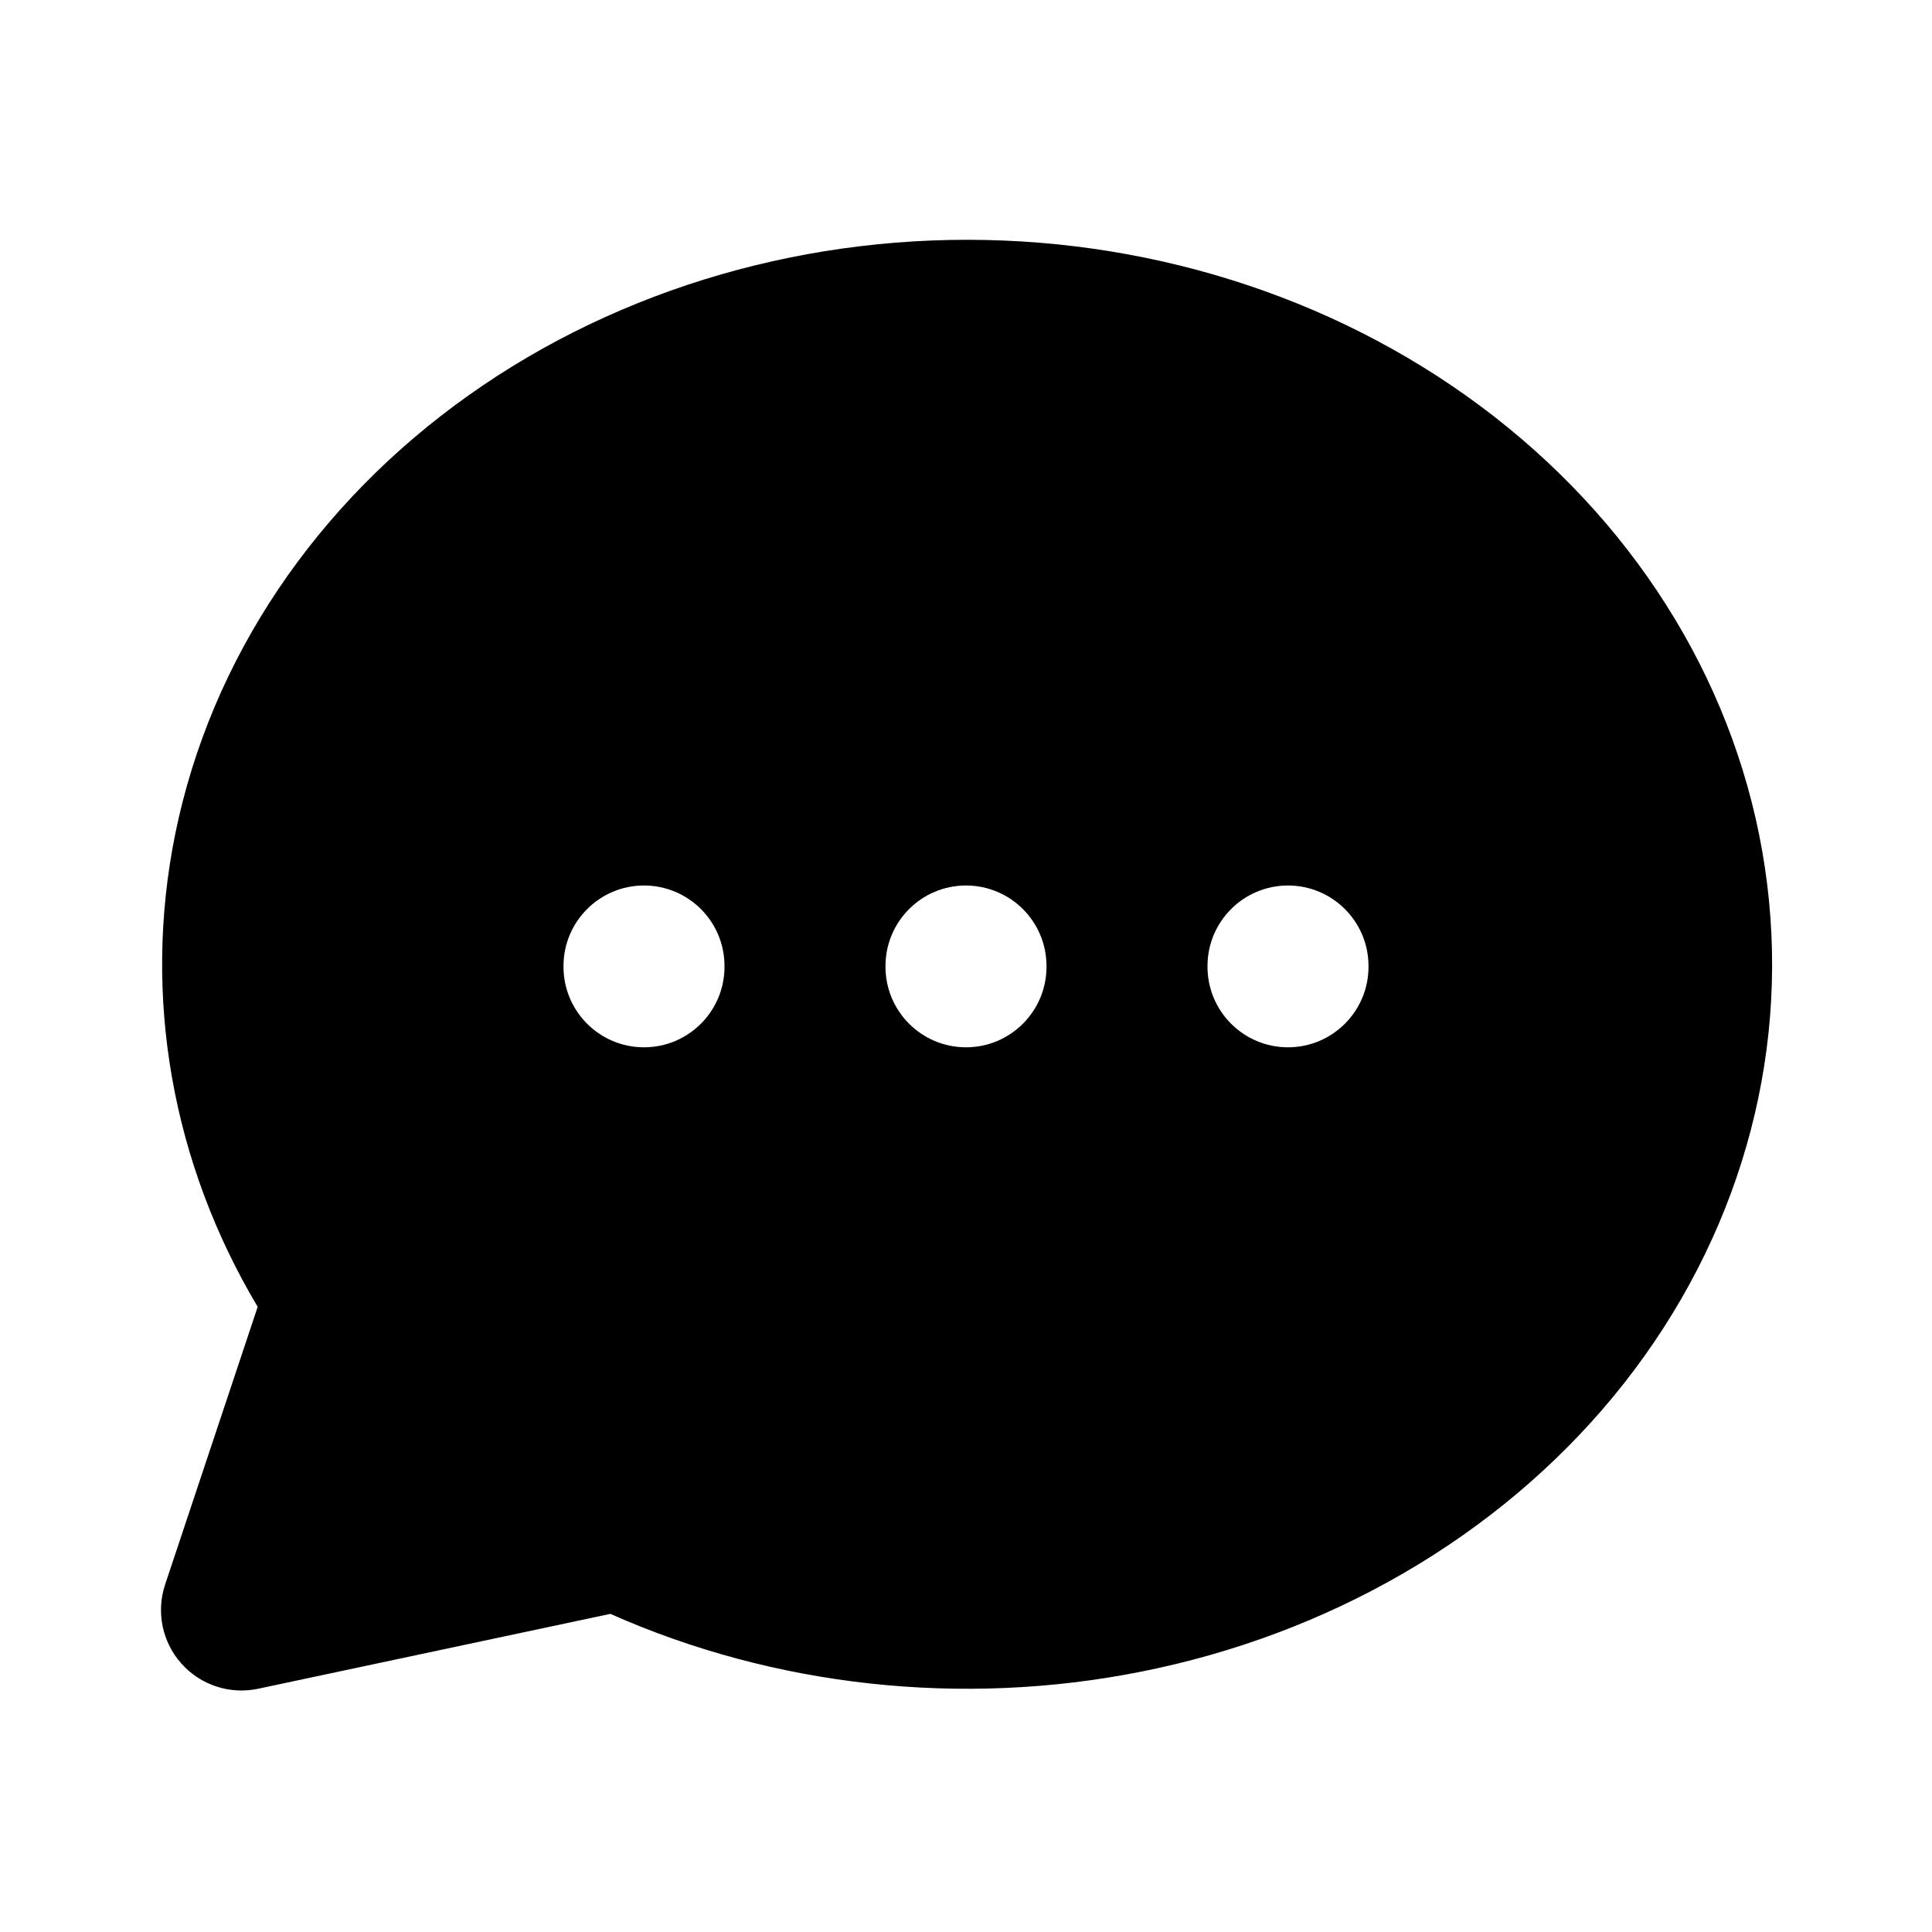 <svg width="24" height="24" viewBox="0 0 24 24" fill="none" xmlns="http://www.w3.org/2000/svg">
<path fill-rule="evenodd" clip-rule="evenodd" d="M12.465 2.988C10.075 2.891 7.714 3.567 5.821 4.911C3.926 6.255 2.617 8.187 2.176 10.364C1.768 12.381 2.138 14.45 3.201 16.234L2.051 19.684C1.938 20.024 2.015 20.399 2.254 20.666C2.493 20.934 2.857 21.053 3.208 20.978L7.582 20.048C9.621 20.954 11.945 21.208 14.166 20.768C16.504 20.305 18.599 19.098 20.046 17.343C21.495 15.584 22.192 13.396 21.975 11.188C21.759 8.98 20.651 6.944 18.894 5.446C17.14 3.95 14.854 3.085 12.465 2.988ZM12 11C12.552 11 13 11.448 13 12V12.01C13 12.562 12.552 13.01 12 13.01C11.448 13.01 11 12.562 11 12.01V12C11 11.448 11.448 11 12 11ZM9 12C9 11.448 8.552 11 8 11C7.448 11 7 11.448 7 12V12.01C7 12.562 7.448 13.01 8 13.01C8.552 13.01 9 12.562 9 12.01V12ZM16 11C16.552 11 17 11.448 17 12V12.01C17 12.562 16.552 13.01 16 13.01C15.448 13.01 15 12.562 15 12.01V12C15 11.448 15.448 11 16 11Z" fill="black"/>
</svg>
